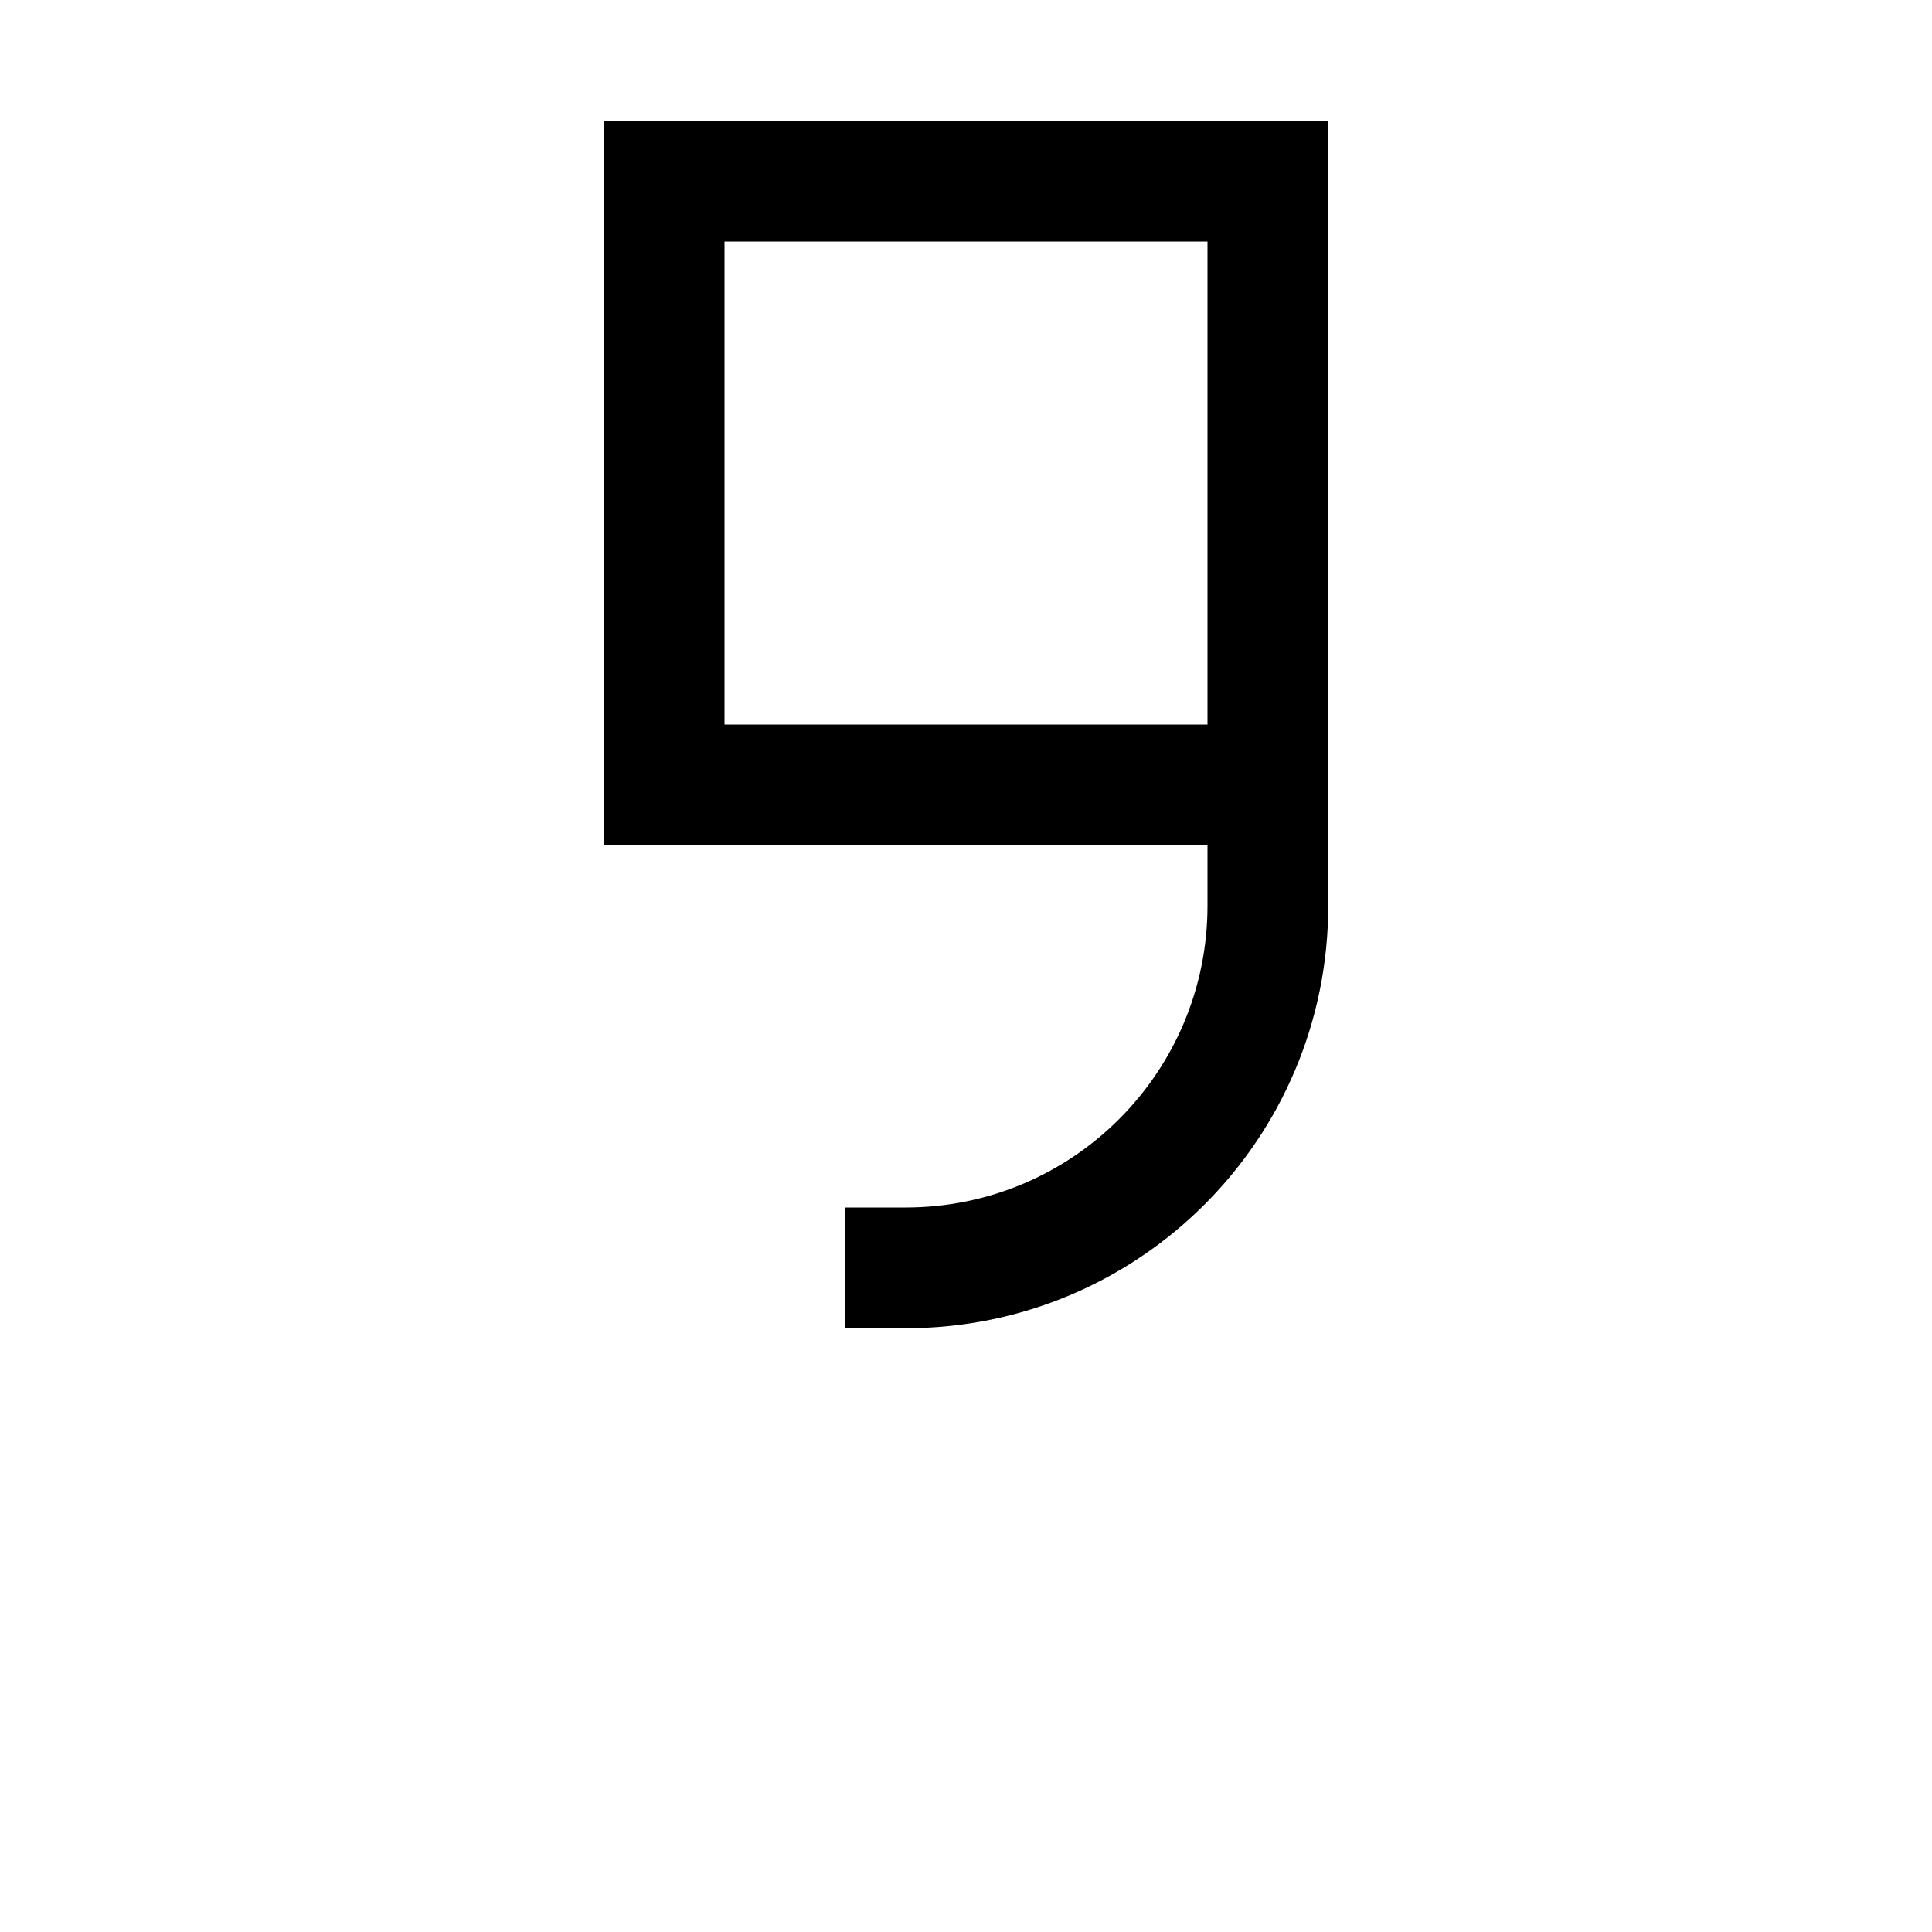 <svg xmlns="http://www.w3.org/2000/svg" width="24" height="24" viewBox="0 0 192 512">
    <path d="M80 352c61.9 0 112-50.1 112-112l0-16 0-32 0-64 0-64 0-32-32 0L32 32 0 32 0 64 0 192l0 32 32 0 128 0 0 16c0 44.2-35.8 80-80 80l-16 0 0 32 16 0zm80-160L32 192 32 64l128 0 0 64 0 64z"/>
</svg>